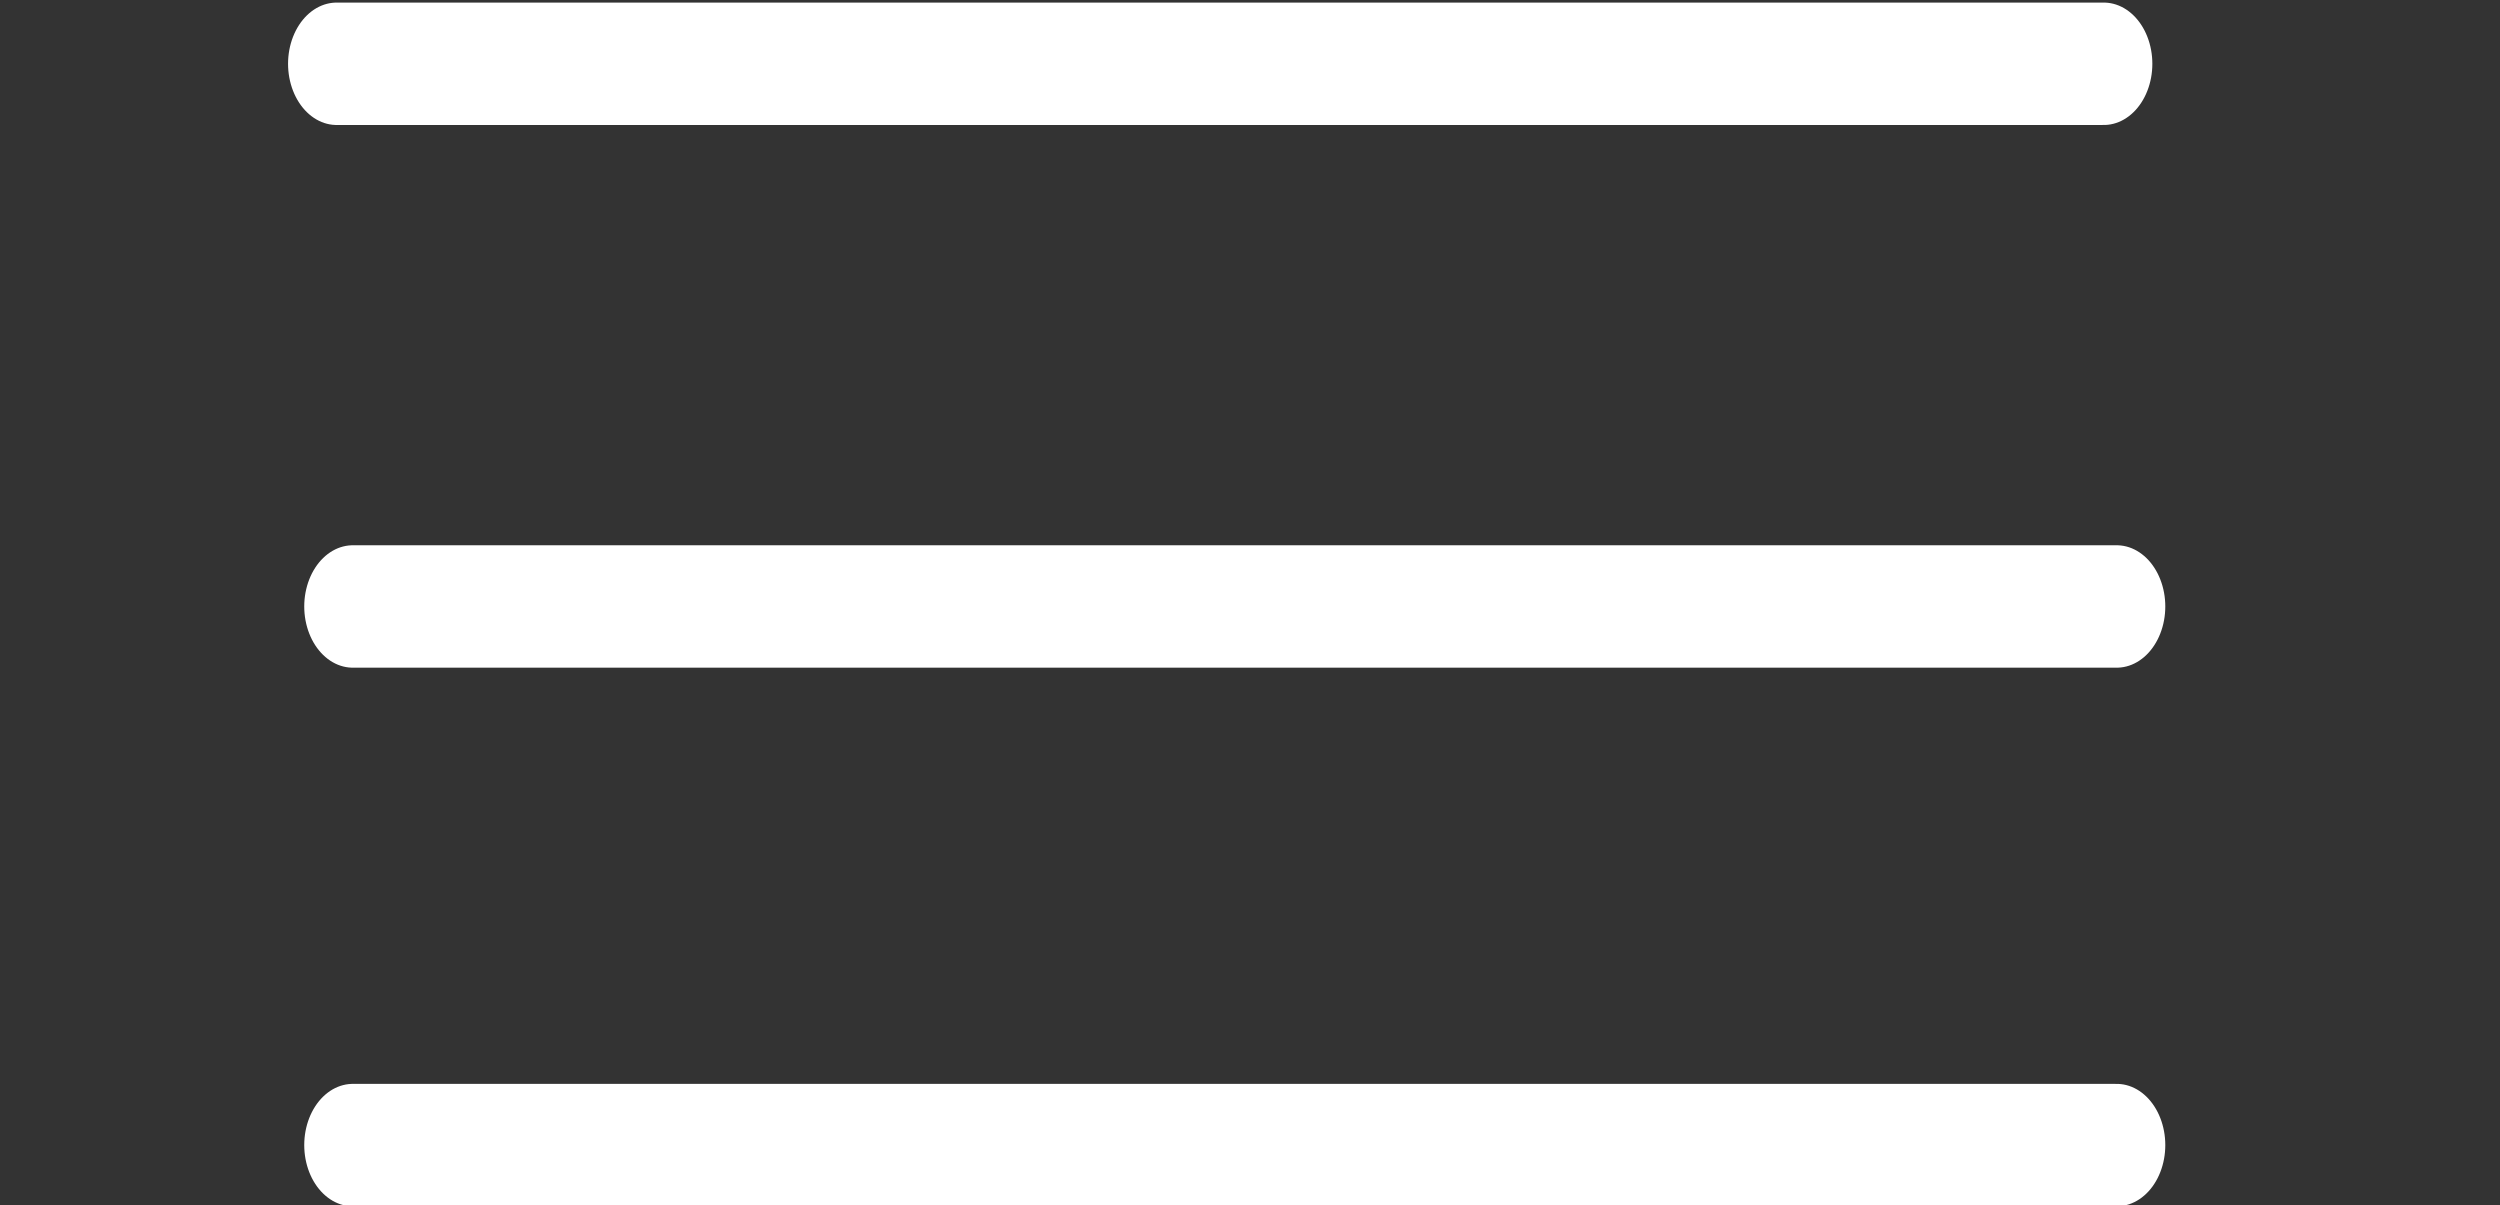 <?xml version="1.0" encoding="UTF-8" standalone="no"?>
<!-- Generator: Adobe Illustrator 21.0.0, SVG Export Plug-In . SVG Version: 6.00 Build 0)  -->

<svg
   xmlns:dc="http://purl.org/dc/elements/1.1/"
   xmlns:cc="http://creativecommons.org/ns#"
   xmlns:rdf="http://www.w3.org/1999/02/22-rdf-syntax-ns#"
   xmlns:svg="http://www.w3.org/2000/svg"
   xmlns="http://www.w3.org/2000/svg"
   xmlns:sodipodi="http://sodipodi.sourceforge.net/DTD/sodipodi-0.dtd"
   xmlns:inkscape="http://www.inkscape.org/namespaces/inkscape"
   version="1.1"
   id="Calque_1"
   x="0px"
   y="0px"
   viewBox="0 0 56 27"
   style="enable-background:new 0 0 56 27;"
   xml:space="preserve"
   sodipodi:docname="menu.svg"
   inkscape:version="0.92.4 (5da689c313, 2019-01-14)"><rect x="0" y="0" width="56" height="27" fill="#333333" stroke="none"/><defs
   id="defs3765" /><sodipodi:namedview
   pagecolor="#ffffff"
   bordercolor="#666666"
   borderopacity="1"
   objecttolerance="10"
   gridtolerance="10"
   guidetolerance="10"
   inkscape:pageopacity="0"
   inkscape:pageshadow="2"
   inkscape:window-width="2400"
   inkscape:window-height="1271"
   id="namedview3763"
   showgrid="false"
   inkscape:zoom="15.857143"
   inkscape:cx="26.827557"
   inkscape:cy="14.128983"
   inkscape:window-x="-9"
   inkscape:window-y="-9"
   inkscape:window-maximized="1"
   inkscape:current-layer="g3760" />
<style
   type="text/css"
   id="style3752">
	.st0{fill:#FFFFFF;stroke:#FFFFFF;stroke-width:3;stroke-linecap:round;stroke-linejoin:round;stroke-miterlimit:10;}
</style>
<g
   id="g3760"
   transform="matrix(0.725,0,0,0.914,7.395,1.246)">
	<line
   class="st0"
   x1="54.8"
   y1="0.2"
   x2="0.2"
   y2="0.2"
   id="line3754"
   style="fill:#ffffff;stroke:#ffffff;stroke-width:3;stroke-linecap:round;stroke-linejoin:round;stroke-miterlimit:10" />
	<line
   class="st0"
   x1="55.2"
   y1="13.5"
   x2="0.7"
   y2="13.5"
   id="line3756"
   style="fill:#ffffff;stroke:#ffffff;stroke-width:3;stroke-linecap:round;stroke-linejoin:round;stroke-miterlimit:10" />
	<line
   class="st0"
   x1="55.2"
   y1="26.7"
   x2="0.7"
   y2="26.7"
   id="line3758"
   style="fill:#ffffff;stroke:#ffffff;stroke-width:3;stroke-linecap:round;stroke-linejoin:round;stroke-miterlimit:10" />
</g>
</svg>